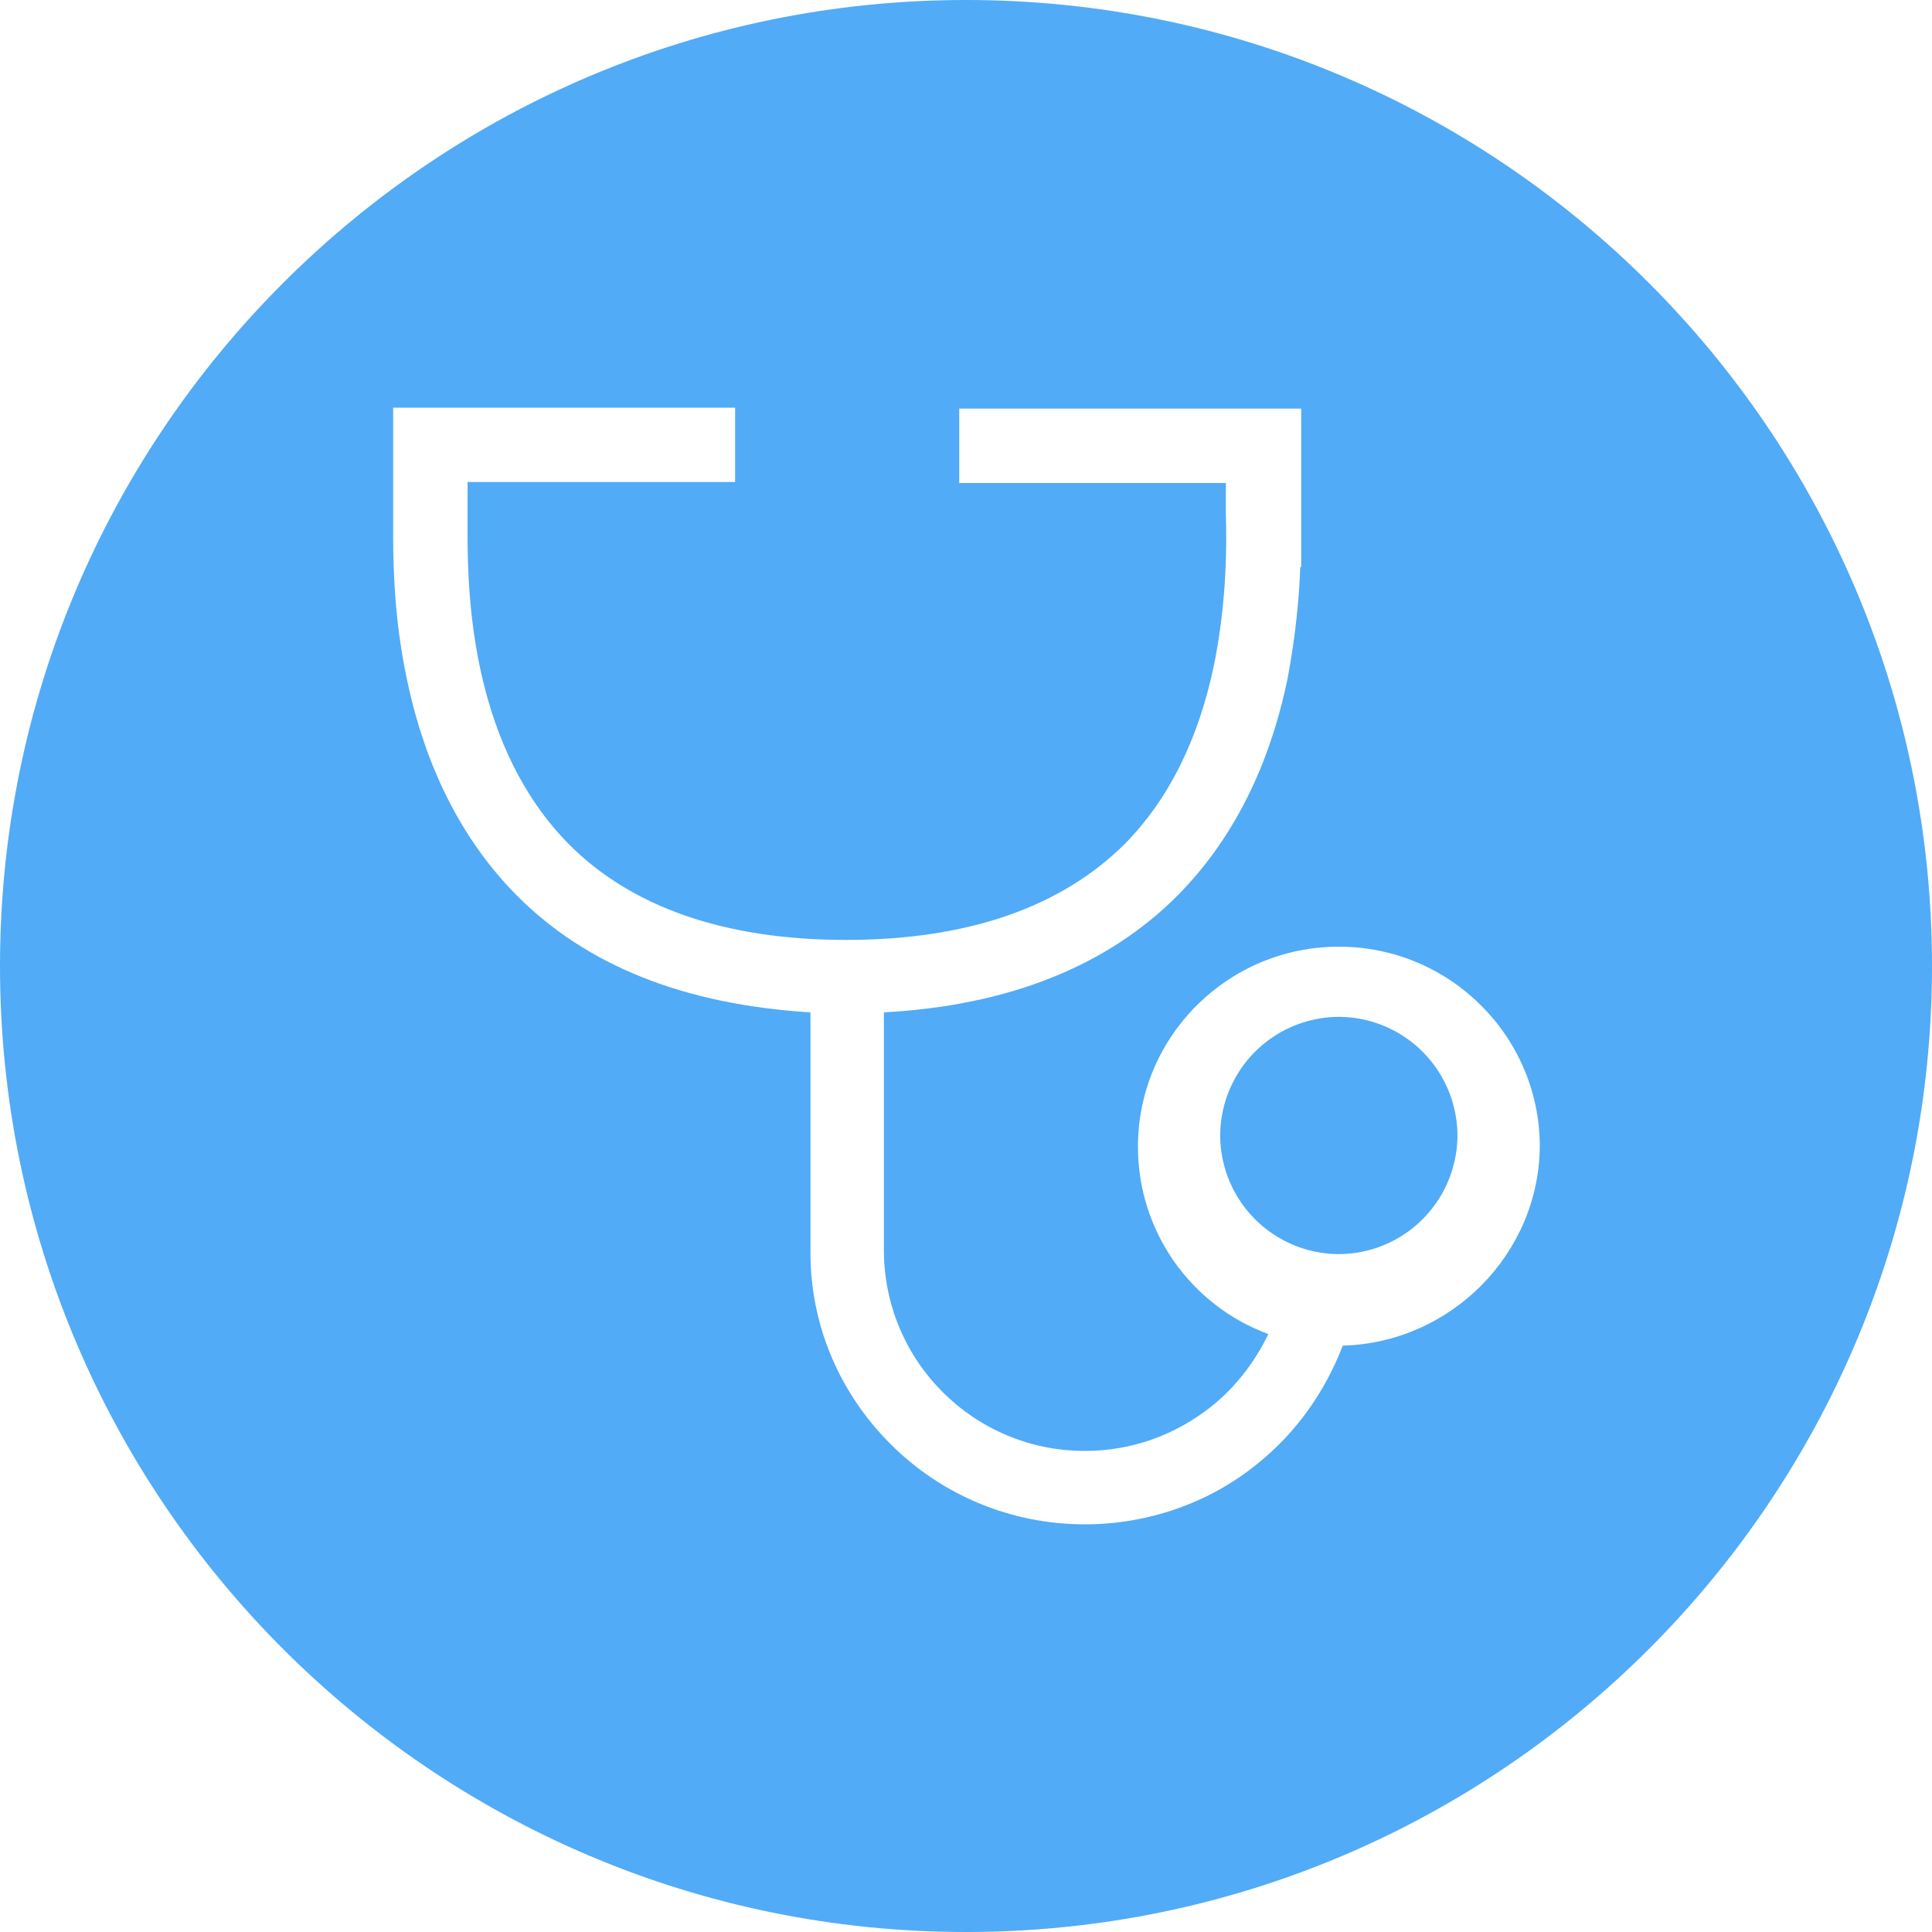 <svg xmlns="http://www.w3.org/2000/svg" xmlns:xlink="http://www.w3.org/1999/xlink" width="200" height="200" class="icon" p-id="4041" t="1529125179305" version="1.1" viewBox="0 0 1024 1024"><defs><style type="text/css"/></defs><path fill="#51ABF7" d="M709.632 538.957a63.104 63.104 0 0 0-62.899 62.874 63.104 63.104 0 0 0 62.874 62.874 63.104 63.104 0 0 0 62.874-62.874 63.104 63.104 0 0 0-62.874-62.874z" p-id="4042"/><path fill="#51ABF7" d="M512 0C229.376 0 0 229.376 0 512s229.376 512 512 512 512-229.376 512-512S794.624 0 512 0z m199.68 713.216c-9.216 24.064-24.576 46.08-45.056 62.464-25.6 20.992-58.368 32.256-91.648 32.256-38.912 0-75.776-15.36-102.912-42.496-27.136-27.136-42.496-62.976-42.496-101.376v-127.488c-66.56-4.096-118.784-24.576-156.16-62.464-28.672-29.184-48.128-67.584-57.856-114.688-6.144-29.184-7.168-55.808-7.168-74.752v-0.512-68.096h181.248v39.424H247.808v28.16c0 38.4 4.096 113.152 53.248 163.328 33.28 33.792 82.944 51.2 147.456 51.2 64.512 0 114.176-17.408 147.968-51.2 23.04-23.552 38.912-55.296 47.104-95.232 6.656-33.28 6.656-62.976 6.144-79.36V256h-141.312V216.576h181.248V300.544h-0.512c-0.512 16.384-2.56 36.864-6.656 58.88-9.728 47.104-29.184 85.504-57.856 114.688-37.376 37.888-90.112 58.88-156.16 62.464v125.952c0 58.88 47.616 106.496 106.496 106.496 24.576 0 47.616-8.192 67.072-23.552 12.8-10.24 23.04-23.552 30.208-38.4-40.448-14.848-69.12-53.76-69.12-99.328 0-58.368 47.616-105.984 106.496-105.984s106.496 47.616 106.496 105.984c-0.512 56.832-47.104 103.936-104.448 105.472z" p-id="4043"/></svg>